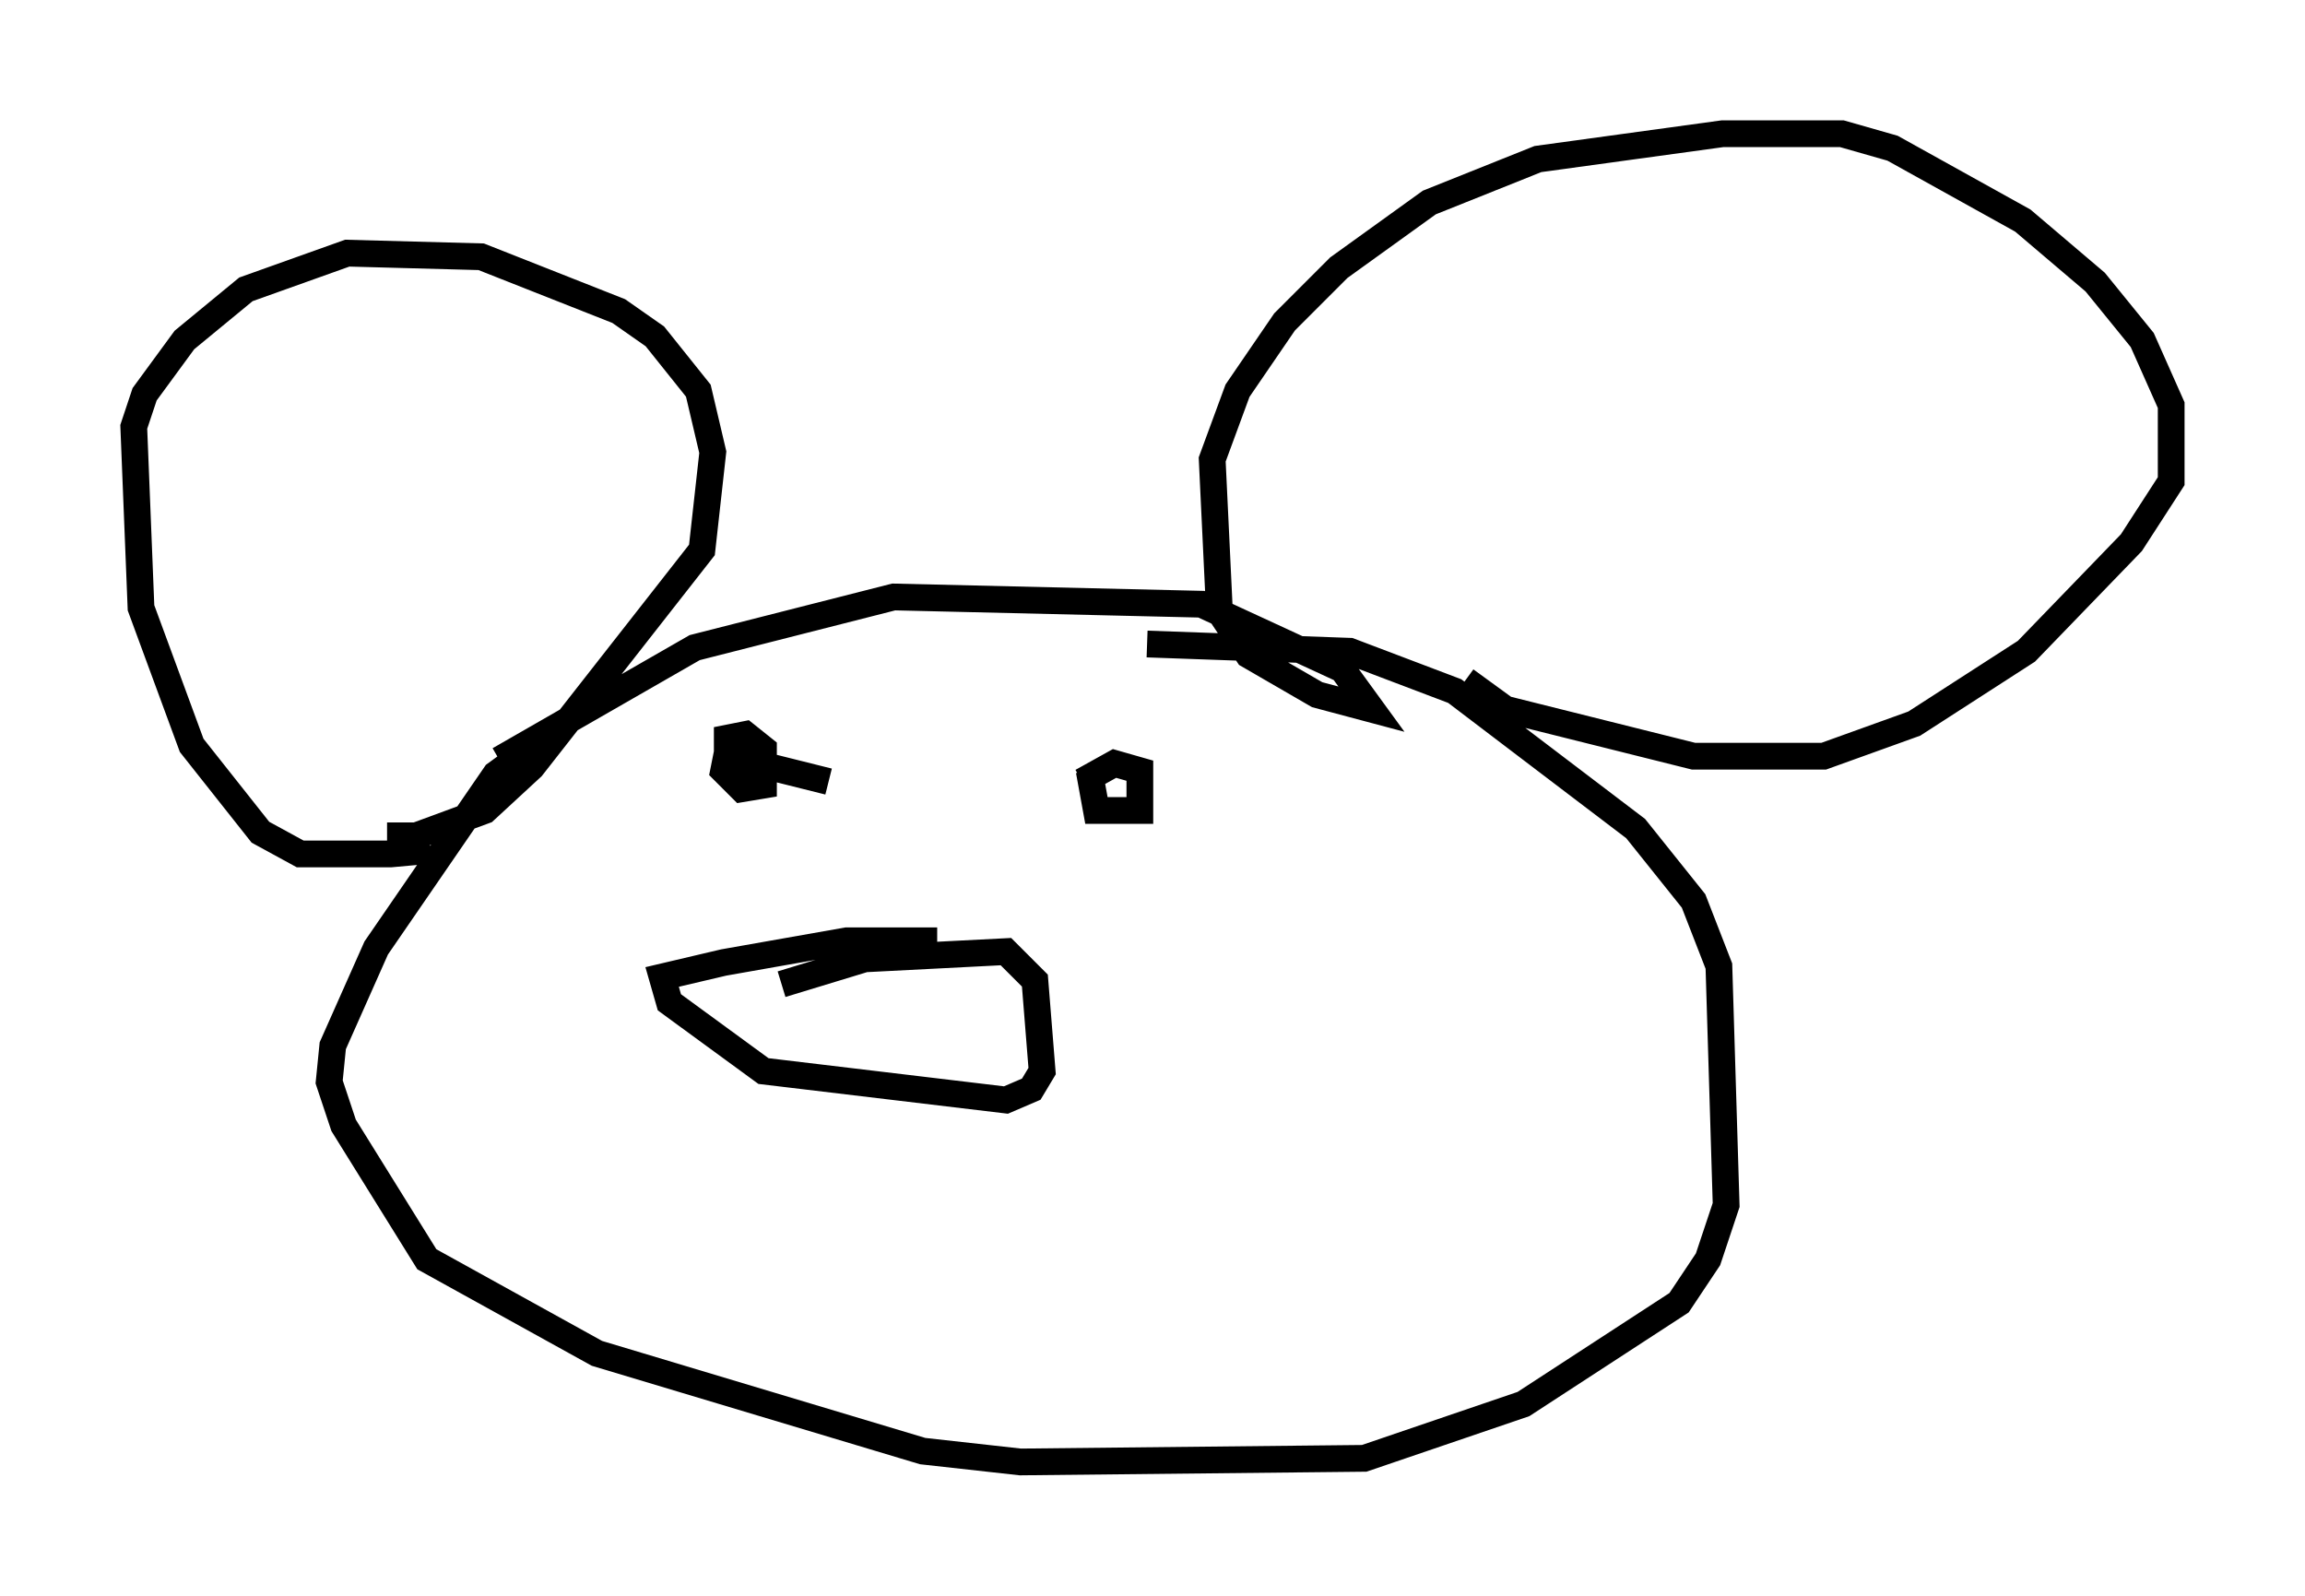 <?xml version="1.0" encoding="utf-8" ?>
<svg baseProfile="full" height="59.661" version="1.1" width="86.183" xmlns="http://www.w3.org/2000/svg" xmlns:ev="http://www.w3.org/2001/xml-events" xmlns:xlink="http://www.w3.org/1999/xlink"><defs /><rect fill="white" height="59.661" width="86.183" x="0" y="0" /><path d="M17.449, 30.981 m-1.353, 0.812 l-1.488, 0.135 -3.383, 0.0 l-1.488, -0.812 -2.571, -3.248 l-1.894, -5.142 -0.271, -6.766 l0.406, -1.218 1.488, -2.03 l2.3, -1.894 3.789, -1.353 l5.007, 0.135 5.142, 2.03 l1.353, 0.947 1.624, 2.03 l0.541, 2.3 -0.406, 3.654 l-6.36, 8.119 -1.759, 1.624 l-2.571, 0.947 -1.083, 0.0 m4.195, -2.842 l7.307, -4.195 7.442, -1.894 l11.502, 0.271 5.277, 2.436 l1.083, 1.488 -2.03, -0.541 l-2.571, -1.488 -1.083, -1.624 l-0.271, -5.683 0.947, -2.571 l1.759, -2.571 2.03, -2.03 l3.383, -2.436 4.059, -1.624 l6.901, -0.947 4.465, 0.0 l1.894, 0.541 4.871, 2.706 l2.706, 2.3 1.759, 2.165 l1.083, 2.436 0.0, 2.842 l-1.488, 2.3 -3.924, 4.059 l-4.195, 2.706 -3.383, 1.218 l-4.871, 0.0 -7.036, -1.759 l-1.488, -1.083 m-34.776, 2.436 l-1.488, 1.083 -4.465, 6.495 l-1.624, 3.654 -0.135, 1.353 l0.541, 1.624 3.112, 5.007 l6.36, 3.518 12.178, 3.654 l3.654, 0.406 12.855, -0.135 l5.954, -2.03 5.819, -3.789 l1.083, -1.624 0.677, -2.03 l-0.271, -8.931 -0.947, -2.436 l-2.165, -2.706 -6.766, -5.142 l-3.924, -1.488 -7.578, -0.271 m-7.848, 11.096 l-3.383, 0.0 -4.601, 0.812 l-2.3, 0.541 0.271, 0.947 l3.518, 2.571 9.066, 1.083 l0.947, -0.406 0.406, -0.677 l-0.271, -3.383 -1.083, -1.083 l-5.277, 0.271 -3.112, 0.947 m-2.03, -8.66 l-0.135, 0.677 0.677, 0.677 l0.812, -0.135 0.0, -1.353 l-0.677, -0.541 -0.677, 0.135 l0.0, 0.677 3.789, 0.947 m9.743, -0.406 l0.271, 1.488 1.624, 0.0 l0.0, -1.488 -0.947, -0.271 l-1.218, 0.677 " fill="none" stroke="black" stroke-width="1" /></svg>